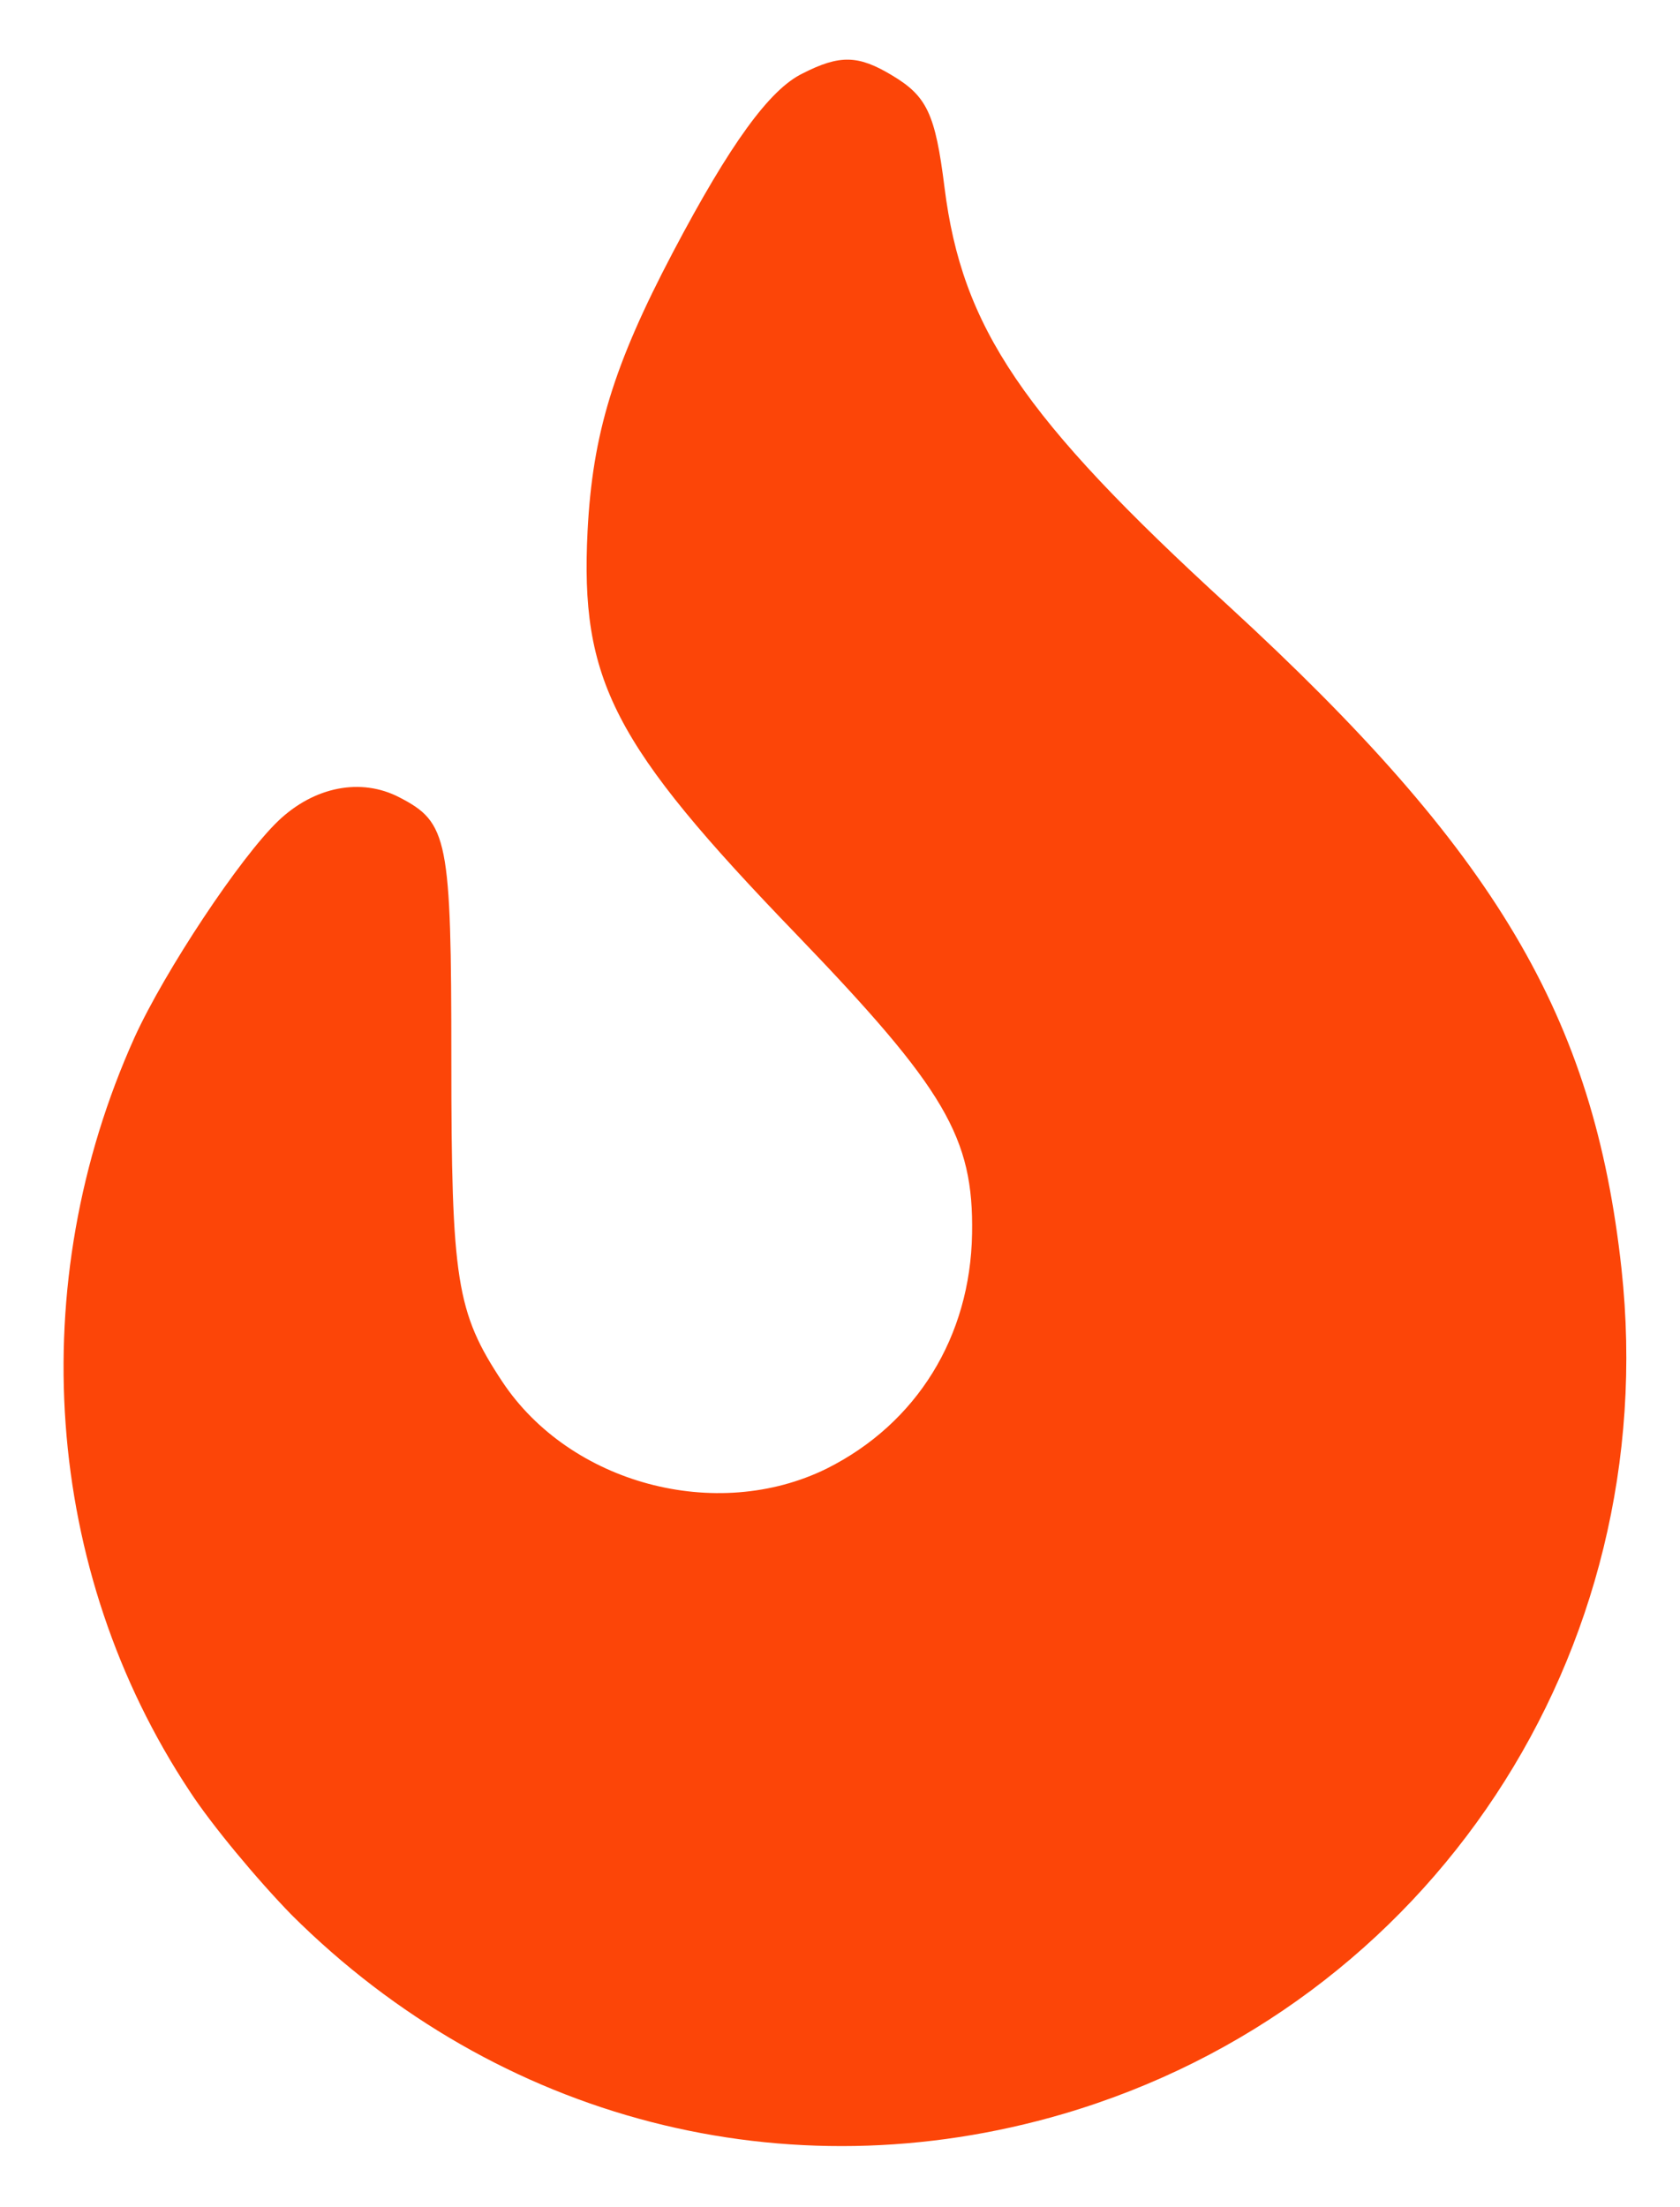 <?xml version="1.0" standalone="no"?>
<!DOCTYPE svg PUBLIC "-//W3C//DTD SVG 20010904//EN"
 "http://www.w3.org/TR/2001/REC-SVG-20010904/DTD/svg10.dtd">
<svg version="1.0" xmlns="http://www.w3.org/2000/svg"
 width="201pt" height="264pt" viewBox="0 0 201 264"
 preserveAspectRatio="xMidYMid meet">

<g transform="translate(0,264) scale(0.1,-0.1)"
fill="#fc4508" stroke="none">
<path d="M960 2552 c-39 -19 -86 -83 -155 -214 -71 -135 -96 -217 -102 -333
-9 -179 30 -255 250 -483 178 -185 212 -243 210 -358 -2 -123 -66 -227 -174
-281 -132 -65 -307 -18 -388 104 -55 83 -61 121 -61 385 0 265 -4 284 -62 314
-46 24 -102 13 -145 -28 -46 -44 -136 -180 -172 -259 -133 -295 -109 -638 66
-902 26 -40 81 -106 122 -148 247 -246 592 -335 923 -238 439 129 718 551 668
1011 -33 302 -150 499 -470 793 -247 226 -319 333 -340 501 -11 88 -21 109
-63 134 -40 24 -62 25 -107 2z"/>
</g>
</svg>
